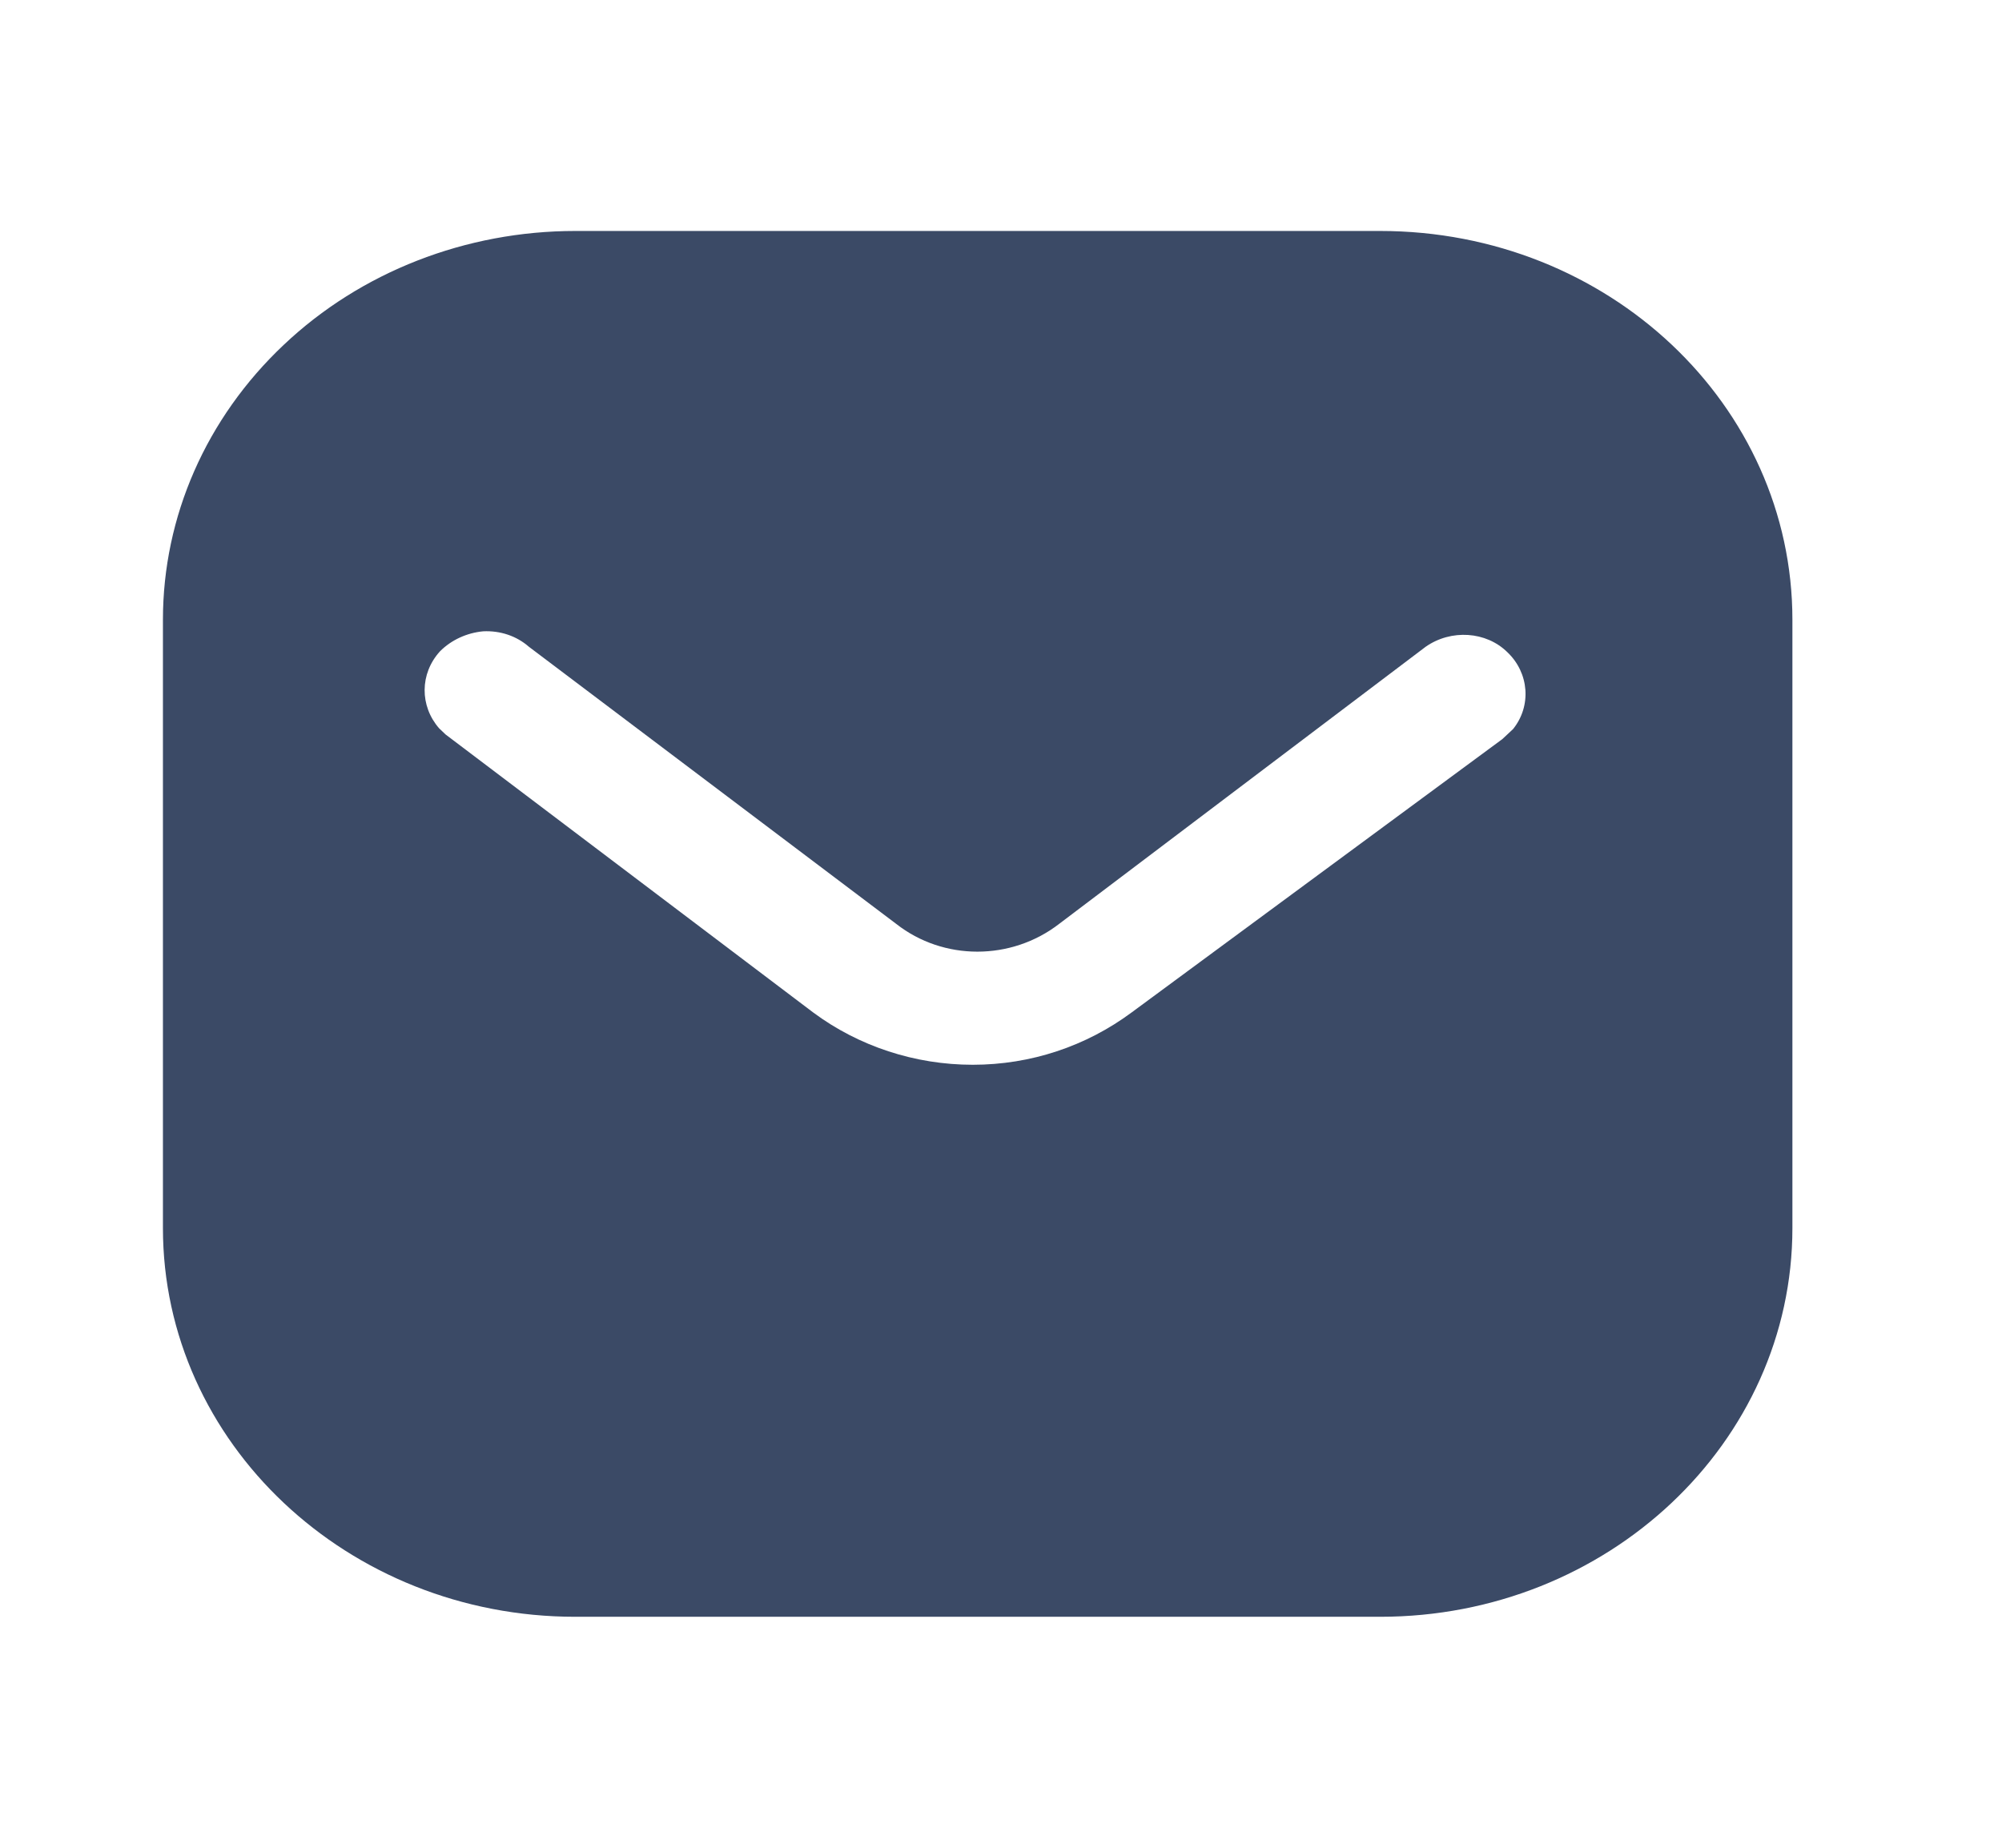 <svg width="26" height="24" viewBox="0 0 26 24" fill="none" xmlns="http://www.w3.org/2000/svg">
<path fill-rule="evenodd" clip-rule="evenodd" d="M7.471 3C6.052 3 4.687 3.53 3.683 4.481C2.678 5.43 2.116 6.71 2.116 8.05V15.95C2.116 18.74 4.518 21 7.471 21H17.924C20.877 21 23.278 18.74 23.278 15.95V8.05C23.278 5.26 20.888 3 17.924 3H7.471ZM5.787 9.54L5.703 9.46C5.45 9.17 5.45 8.75 5.714 8.46C5.862 8.311 6.064 8.22 6.274 8.2C6.496 8.189 6.708 8.26 6.868 8.4L11.639 12C12.252 12.481 13.132 12.481 13.755 12L18.516 8.4C18.846 8.17 19.3 8.2 19.575 8.47C19.86 8.74 19.892 9.17 19.65 9.47L19.511 9.6L14.697 13.15C14.104 13.59 13.386 13.83 12.633 13.83C11.883 13.83 11.152 13.59 10.56 13.15L5.787 9.54Z" fill="#3B4A66"/>
</svg>
